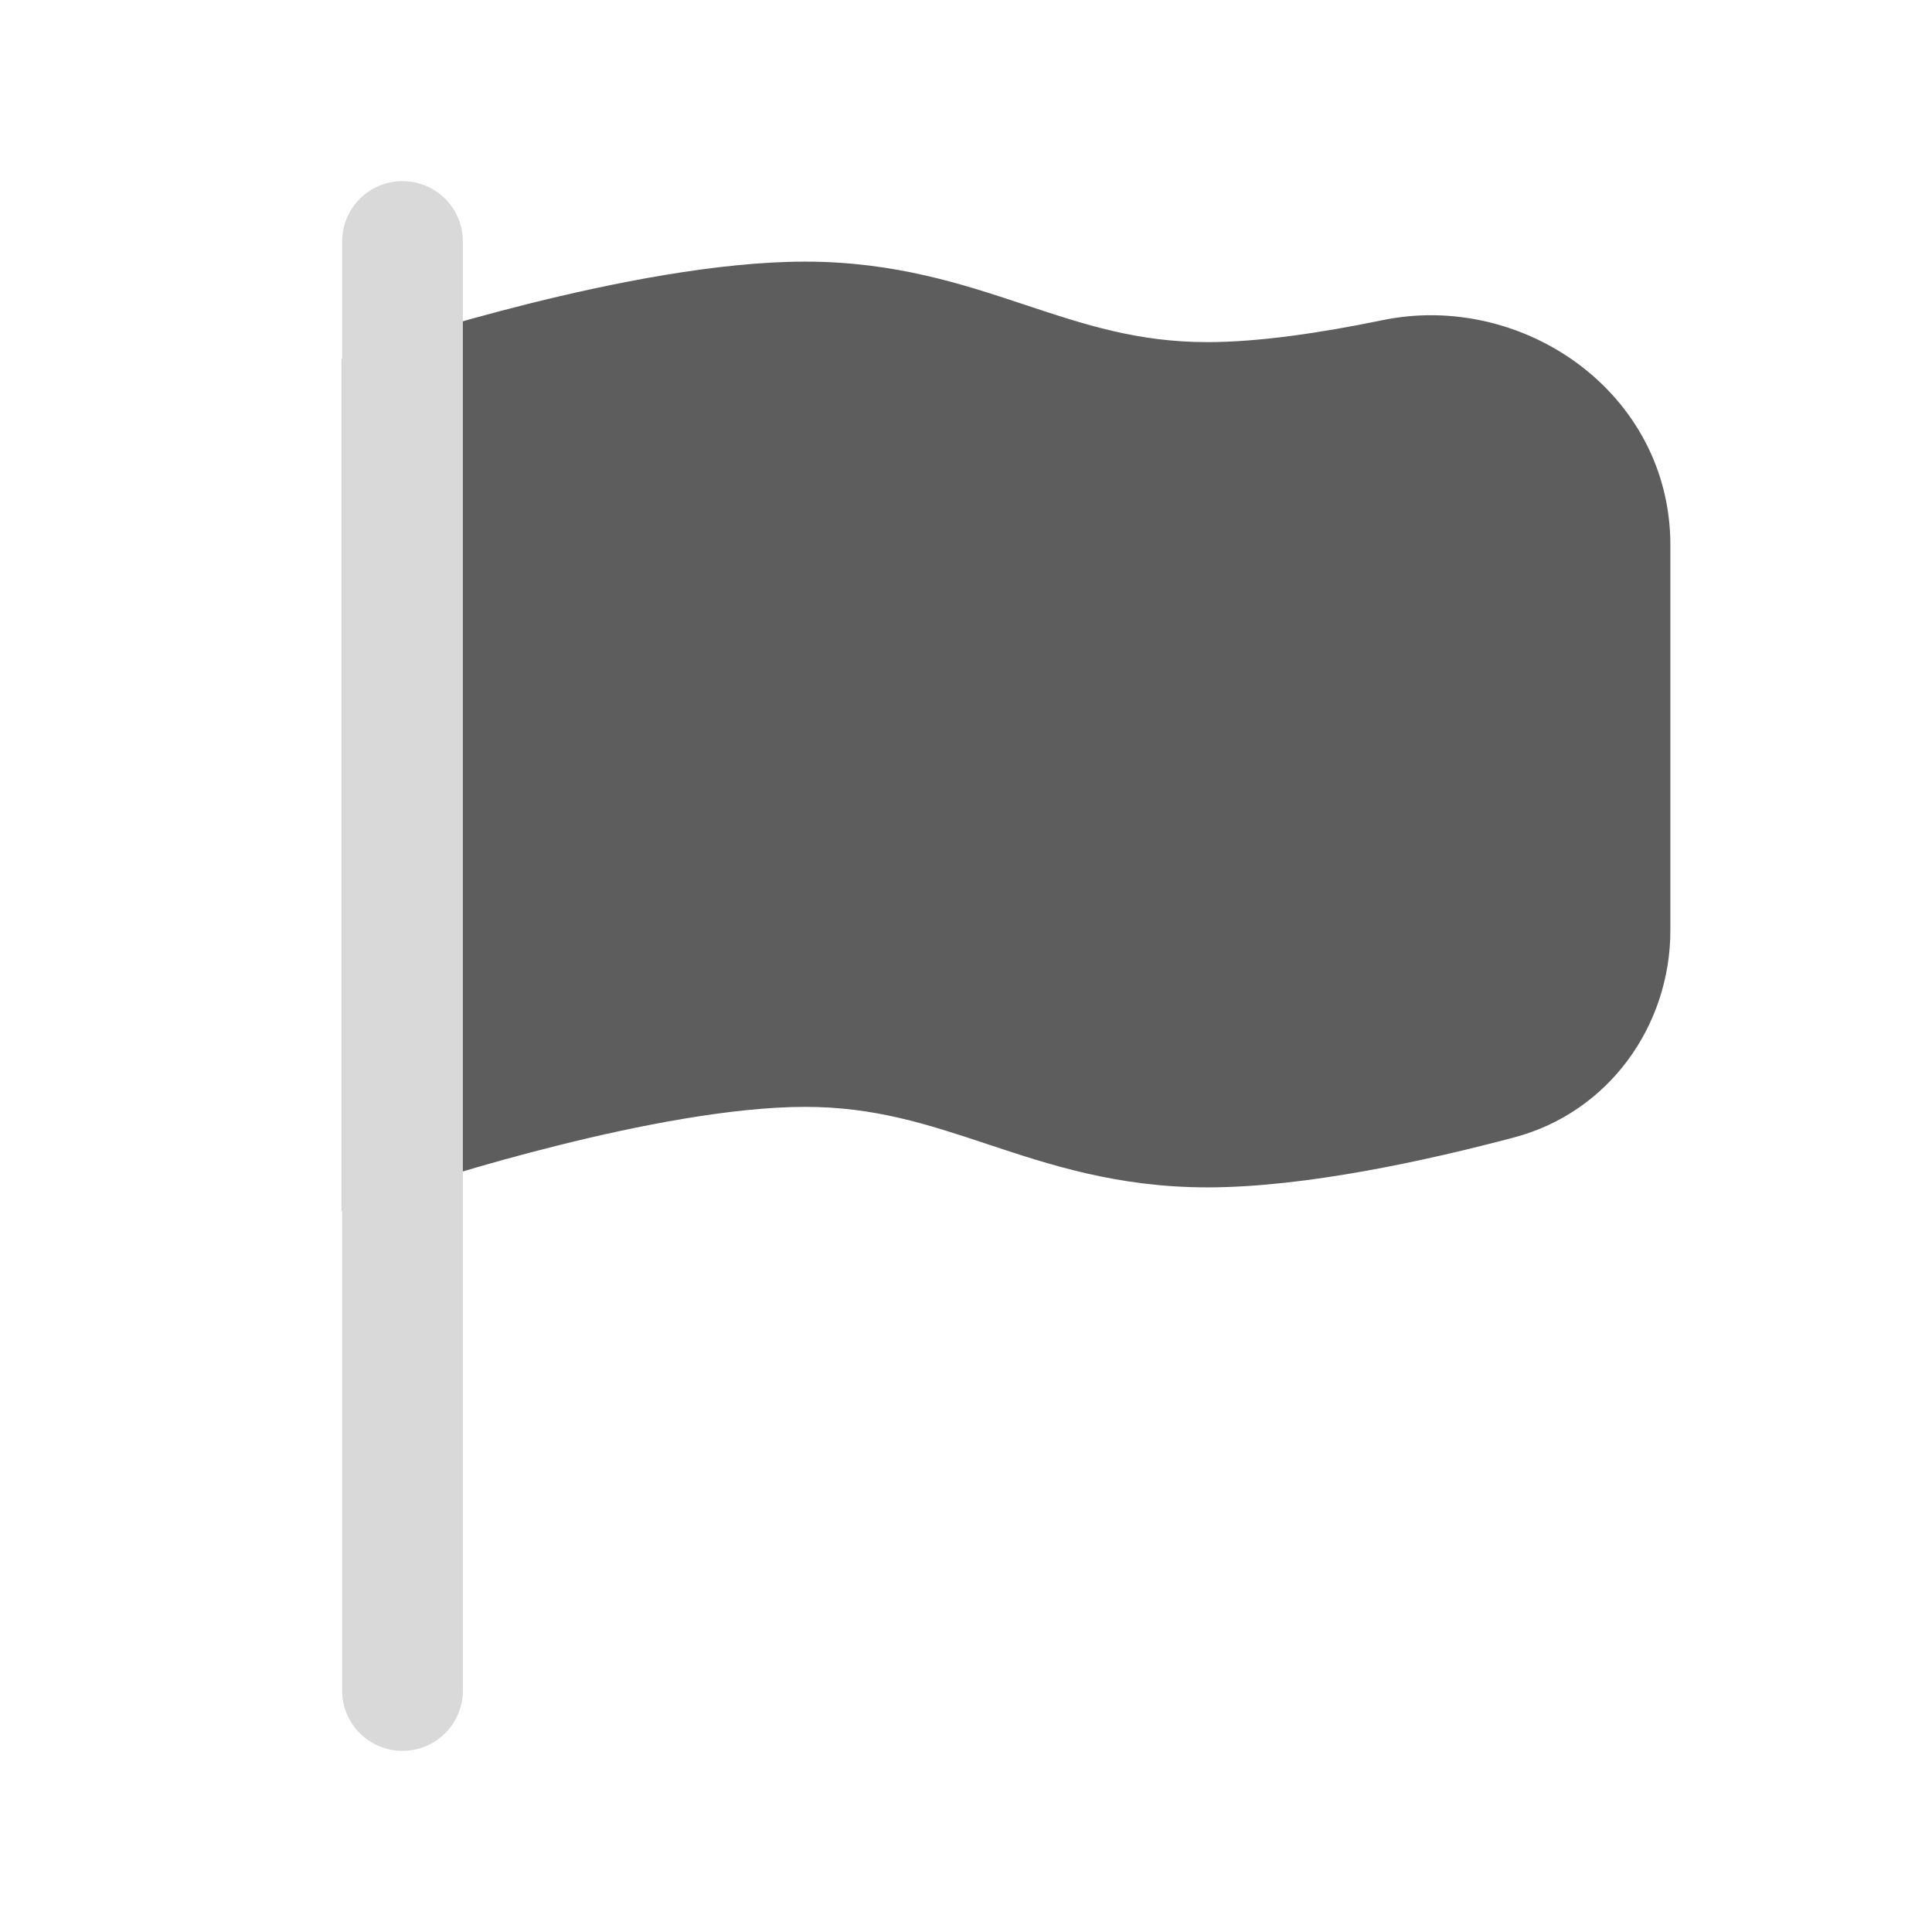 <svg width="24" height="24" viewBox="0 0 24 24" fill="none" xmlns="http://www.w3.org/2000/svg">
<path fill-rule="evenodd" clip-rule="evenodd" d="M10 3.25C8.907 3.25 7.583 3.52 6.572 3.772C6.057 3.901 5.608 4.029 5.286 4.125C5.125 4.173 4.996 4.214 4.906 4.242C4.861 4.256 4.826 4.268 4.802 4.276L4.774 4.285L4.767 4.287L4.763 4.288L4.25 4.459V15.04L5.237 14.712L5.243 14.71L5.266 14.702C5.287 14.695 5.319 14.685 5.36 14.672C5.443 14.646 5.564 14.608 5.716 14.562C6.021 14.471 6.448 14.349 6.935 14.228C7.926 13.98 9.101 13.75 10 13.75C10.862 13.75 11.511 13.962 12.263 14.212L12.287 14.22C13.034 14.468 13.883 14.75 15 14.75C16.227 14.75 17.754 14.409 18.807 14.13C19.992 13.817 20.75 12.735 20.75 11.557V6.772C20.75 4.875 18.914 3.616 17.17 3.978C16.406 4.136 15.63 4.25 15 4.25C14.138 4.25 13.489 4.038 12.737 3.788L12.713 3.78C11.966 3.532 11.117 3.25 10 3.25ZM5 5C4.763 4.288 4.763 4.288 4.763 4.288L5 5Z" fill="#5D5D5D"/>
<path fill-rule="evenodd" clip-rule="evenodd" d="M5 2.25C5.414 2.25 5.75 2.586 5.75 3V21C5.75 21.414 5.414 21.75 5 21.75C4.586 21.75 4.25 21.414 4.25 21V3C4.25 2.586 4.586 2.25 5 2.25Z" fill="#D9D9D9"/>
</svg>
